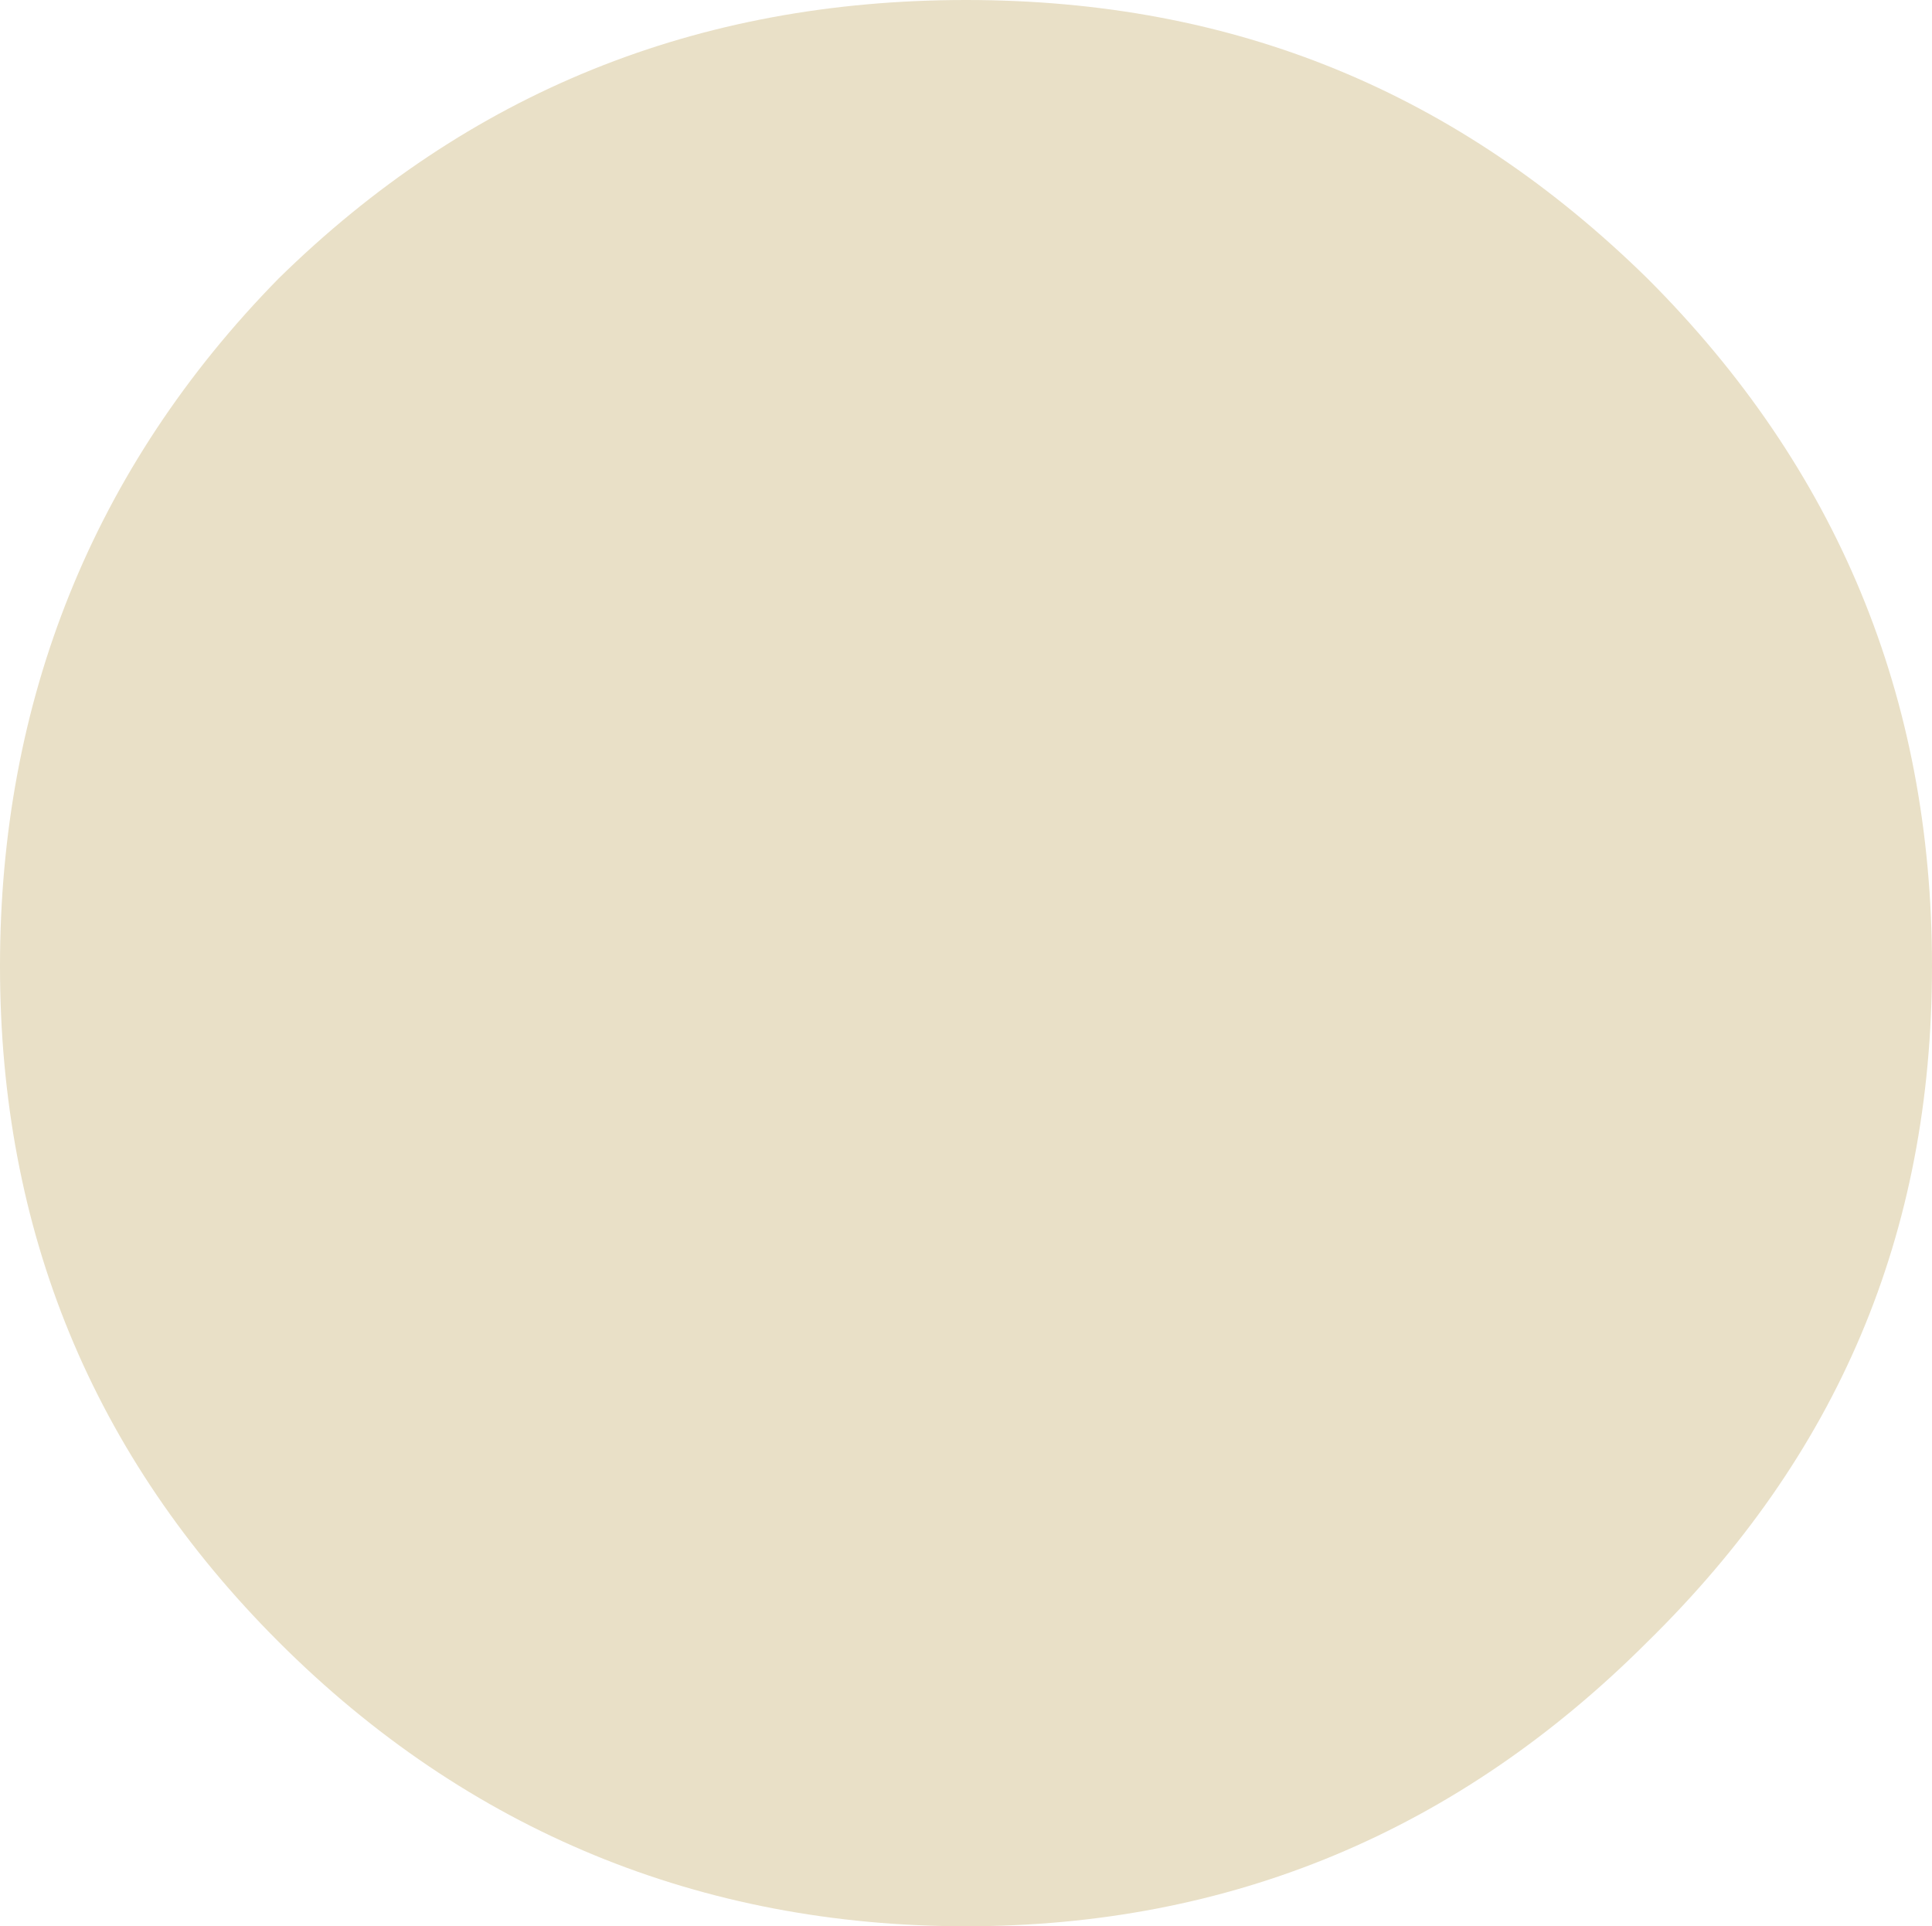<?xml version="1.0" encoding="UTF-8"?><svg id="Calque_2" xmlns="http://www.w3.org/2000/svg" viewBox="0 0 16.3 16.25"><g id="Calque_1-2"><path d="M2.35,2.35C3.95.78,5.88,0,8.15,0s4.15.78,5.75,2.35c1.6,1.6,2.4,3.53,2.4,5.8s-.8,4.13-2.4,5.7c-1.6,1.6-3.52,2.4-5.75,2.4s-4.2-.8-5.8-2.4c-1.57-1.57-2.35-3.47-2.35-5.7S.78,3.95,2.35,2.35" fill="#e9e0c7"/></g></svg>